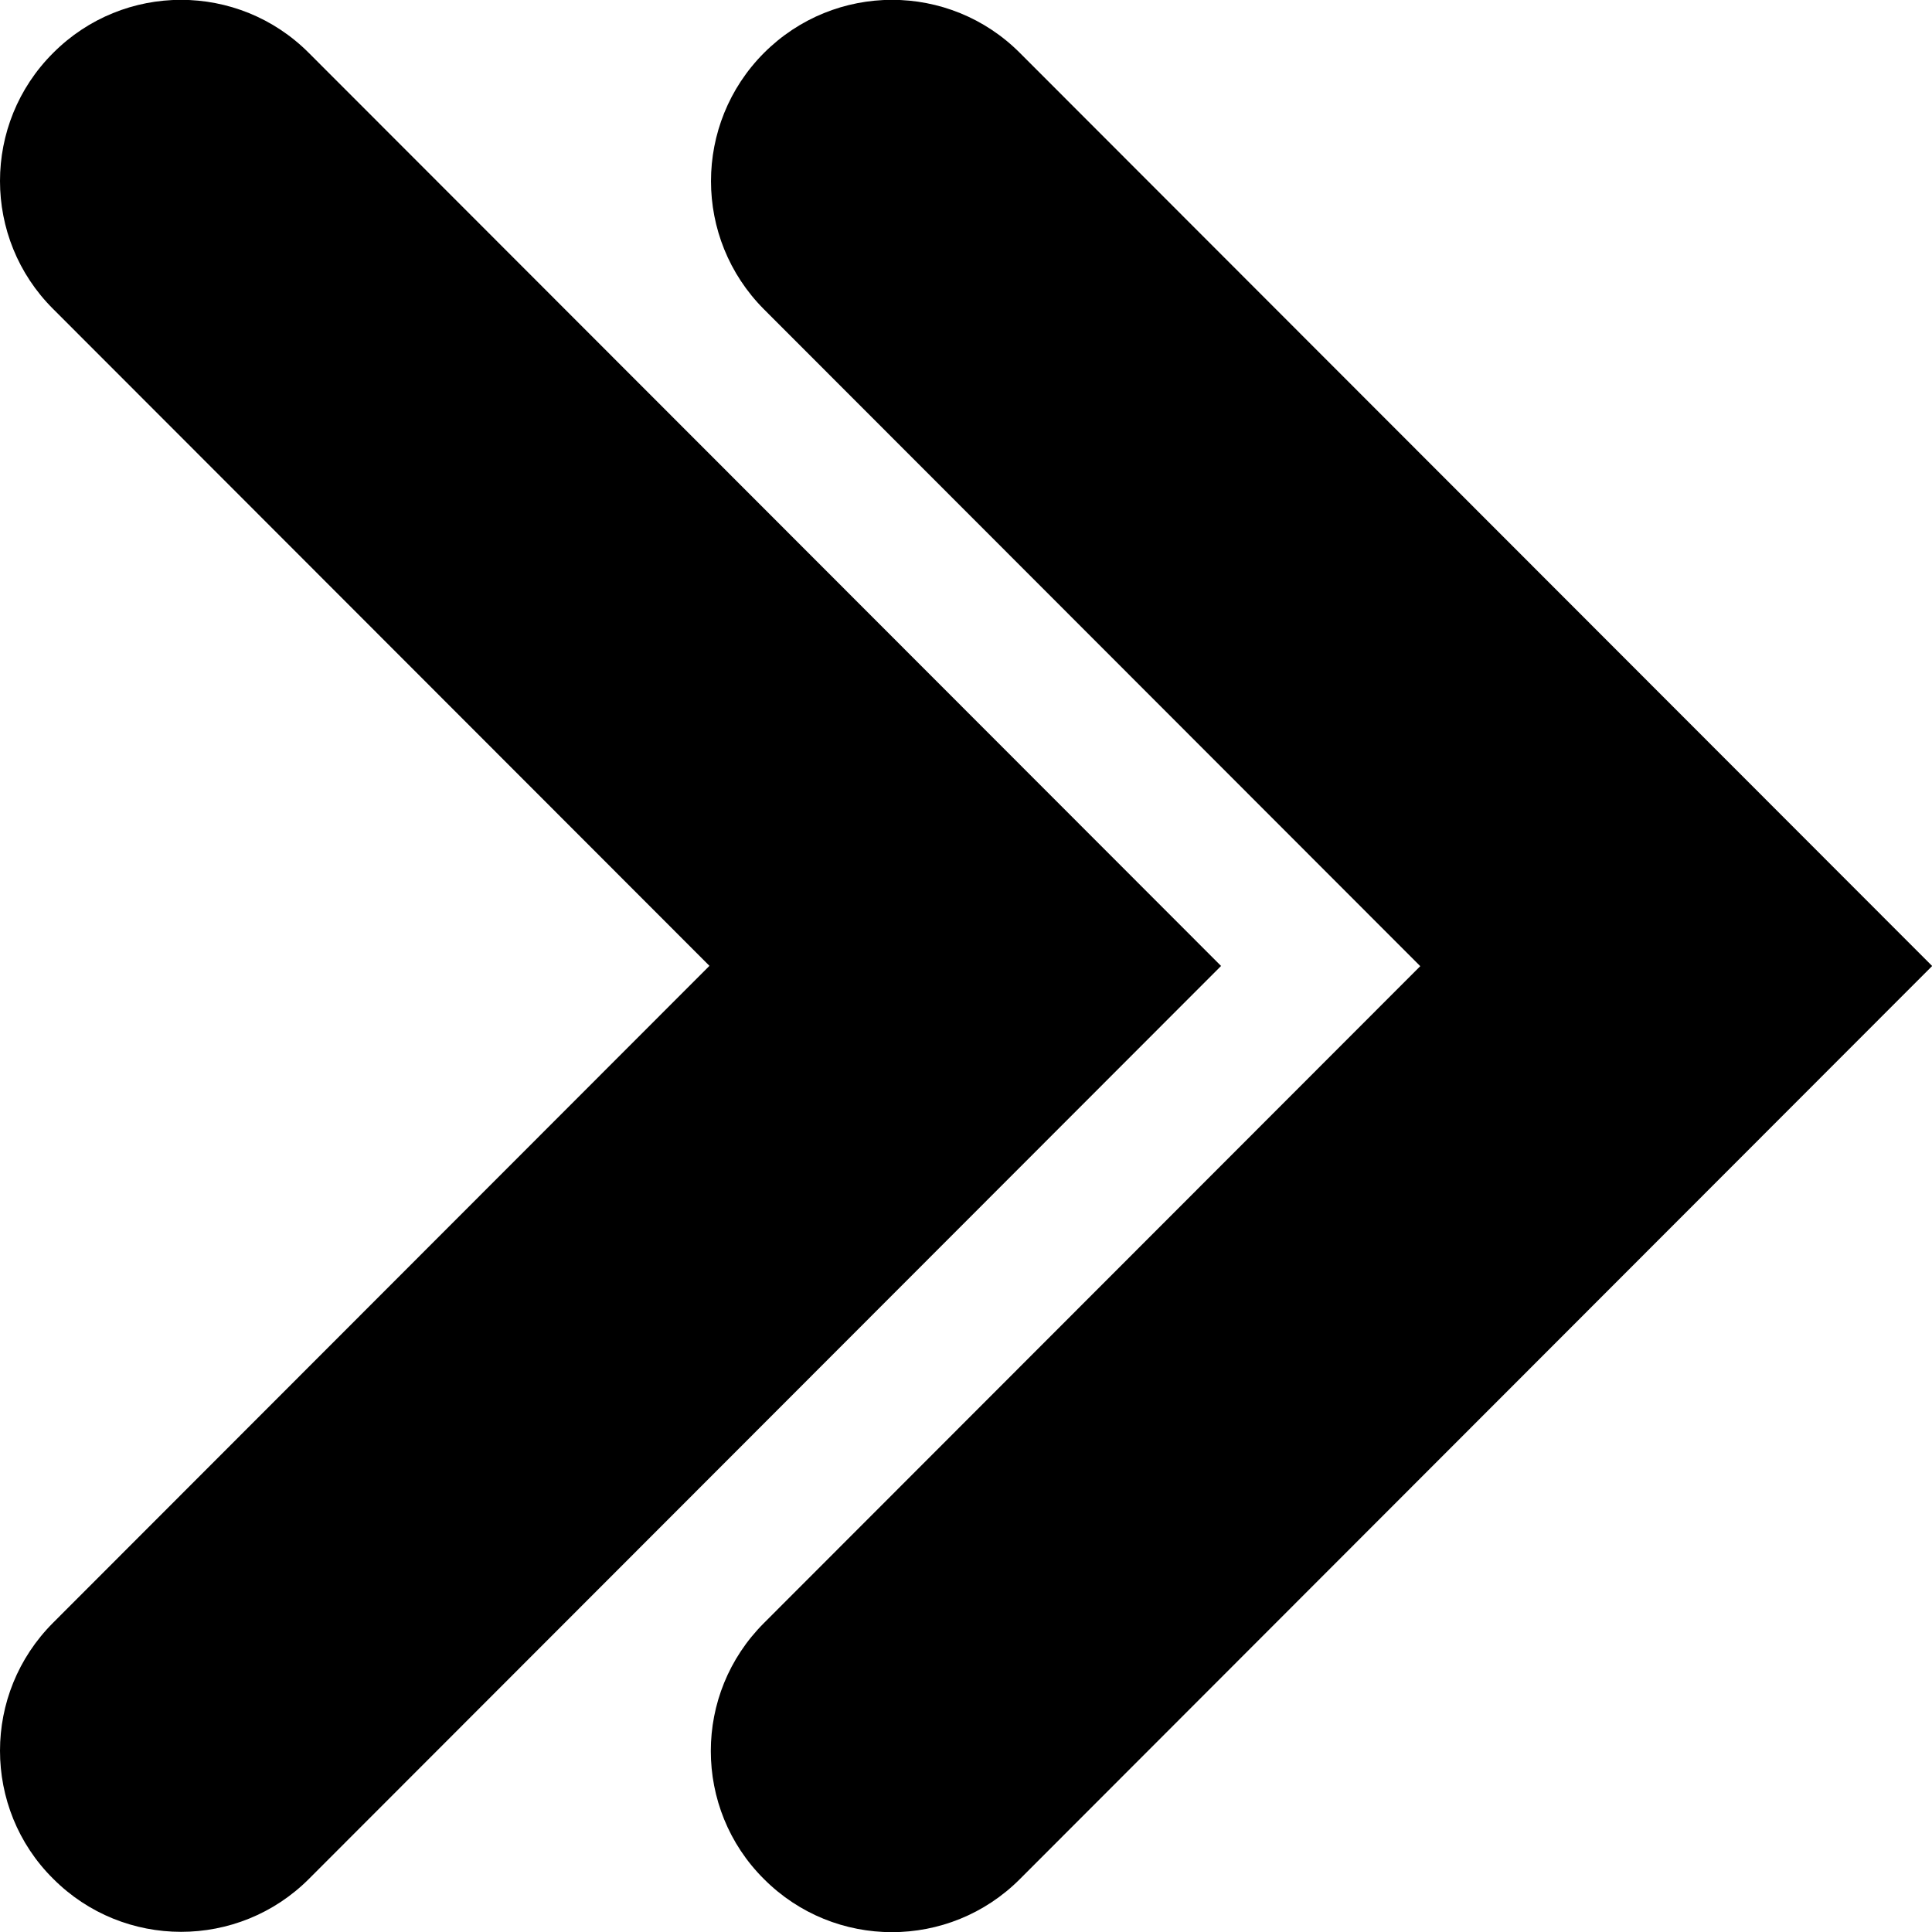 <svg width="24" height="24" viewBox="0 0 24 24" fill="none" xmlns="http://www.w3.org/2000/svg">
<g clip-path="url(#clip0_15805_63660)">
<path d="M24 11.998L12.67 0.658C11.793 -0.222 10.37 -0.222 9.49 0.658C8.613 1.538 8.613 2.962 9.49 3.842L17.643 12.002L9.49 20.162C9.05 20.602 8.83 21.175 8.83 21.752C8.83 22.328 9.05 22.905 9.49 23.342C10.367 24.222 11.793 24.222 12.67 23.342L24 12.002V11.998ZM15.167 11.998L3.837 0.658C2.96 -0.222 1.537 -0.222 0.66 0.658C-0.22 1.535 -0.22 2.962 0.66 3.838L8.813 11.998L0.66 20.158C0.22 20.598 1.98682e-08 21.172 1.98682e-08 21.748C1.98682e-08 22.325 0.22 22.902 0.66 23.338C1.537 24.218 2.963 24.218 3.84 23.338L15.17 11.998H15.167Z" fill="black"/>
</g>
<defs>
<clipPath id="clip0_15805_63660">
<rect width="24" height="24" fill="white"/>
</clipPath>
</defs>
</svg>
